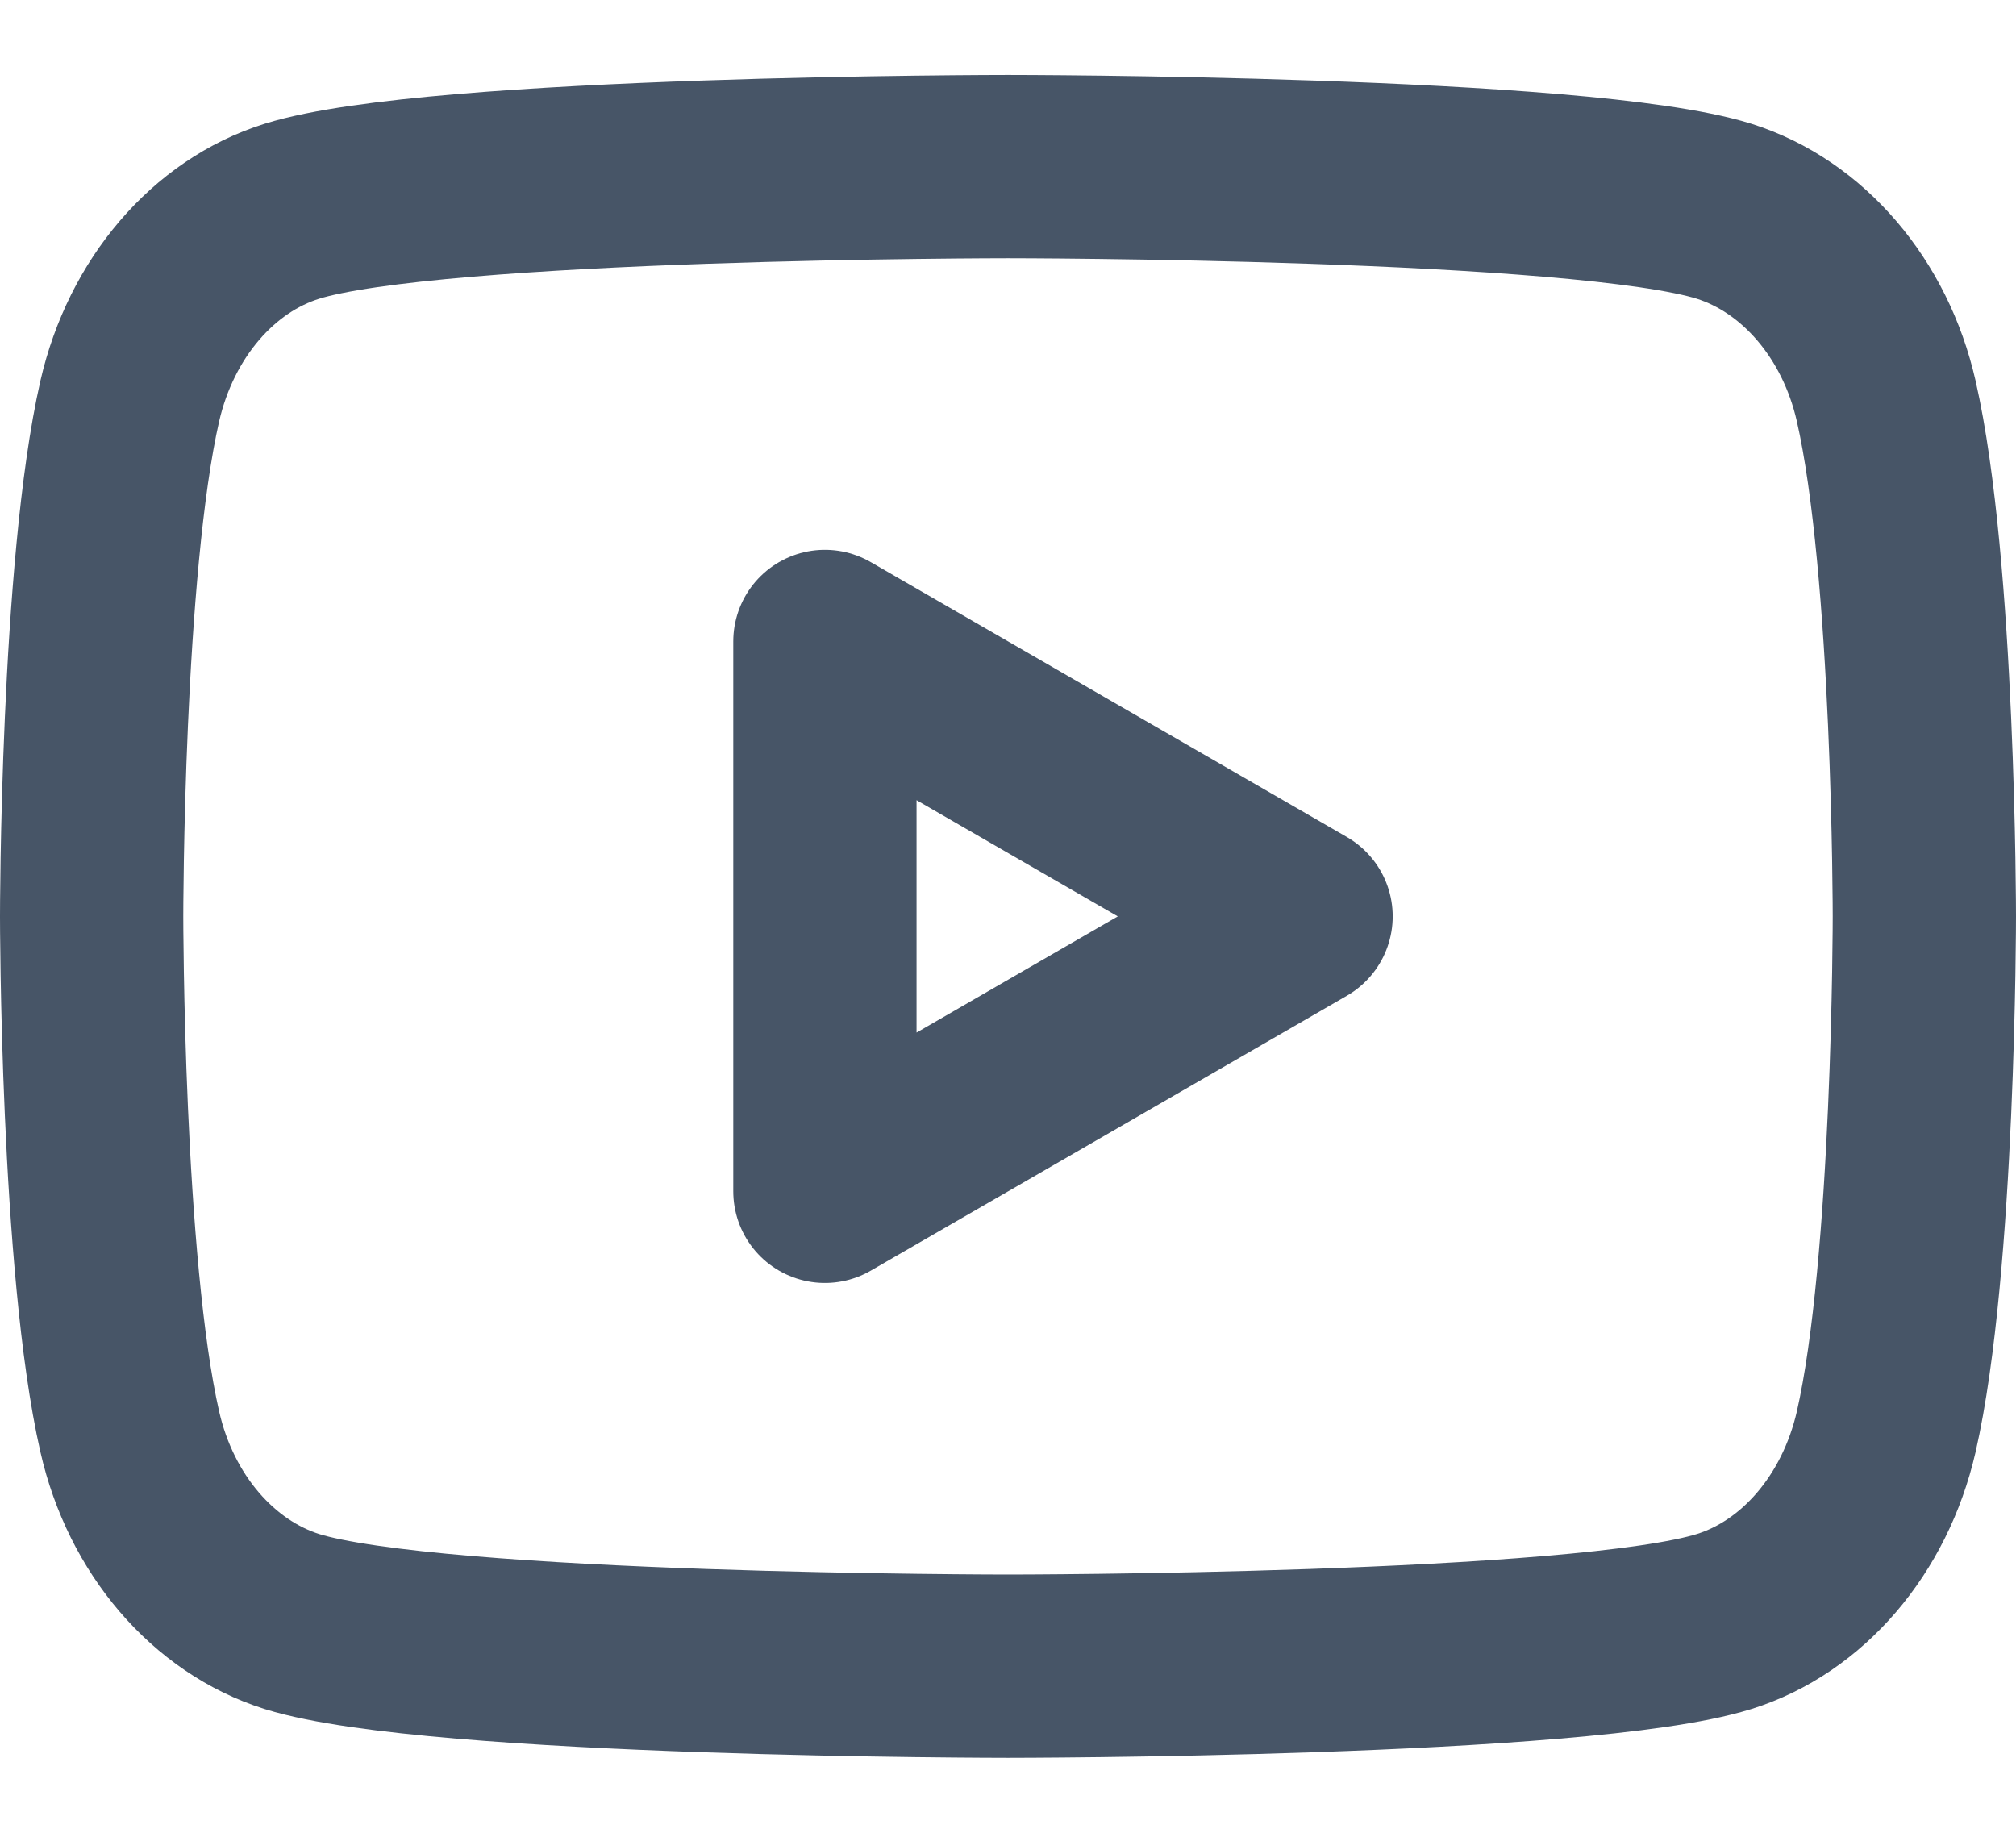 <svg width="22" height="20" viewBox="0 0 22 20" fill="none" xmlns="http://www.w3.org/2000/svg">
<path fill-rule="evenodd" clip-rule="evenodd" d="M20.583 4.373C20.354 3.369 19.676 2.577 18.814 2.305C17.255 1.818 11 1.818 11 1.818C11 1.818 4.748 1.818 3.186 2.305C2.327 2.573 1.649 3.365 1.417 4.373C1 6.195 1 10 1 10C1 10 1 13.805 1.417 15.627C1.646 16.631 2.324 17.423 3.186 17.695C4.748 18.182 11 18.182 11 18.182C11 18.182 17.255 18.182 18.814 17.695C19.673 17.427 20.351 16.635 20.583 15.627C21 13.805 21 10 21 10C21 10 21 6.195 20.583 4.373Z" stroke="#475567" stroke-width="2" stroke-linecap="round" stroke-linejoin="round"/>
<path fill-rule="evenodd" clip-rule="evenodd" d="M9.002 13L14.198 10L9.002 7V13Z" stroke="#475567" stroke-width="2" stroke-linecap="round" stroke-linejoin="round"/>
</svg>
